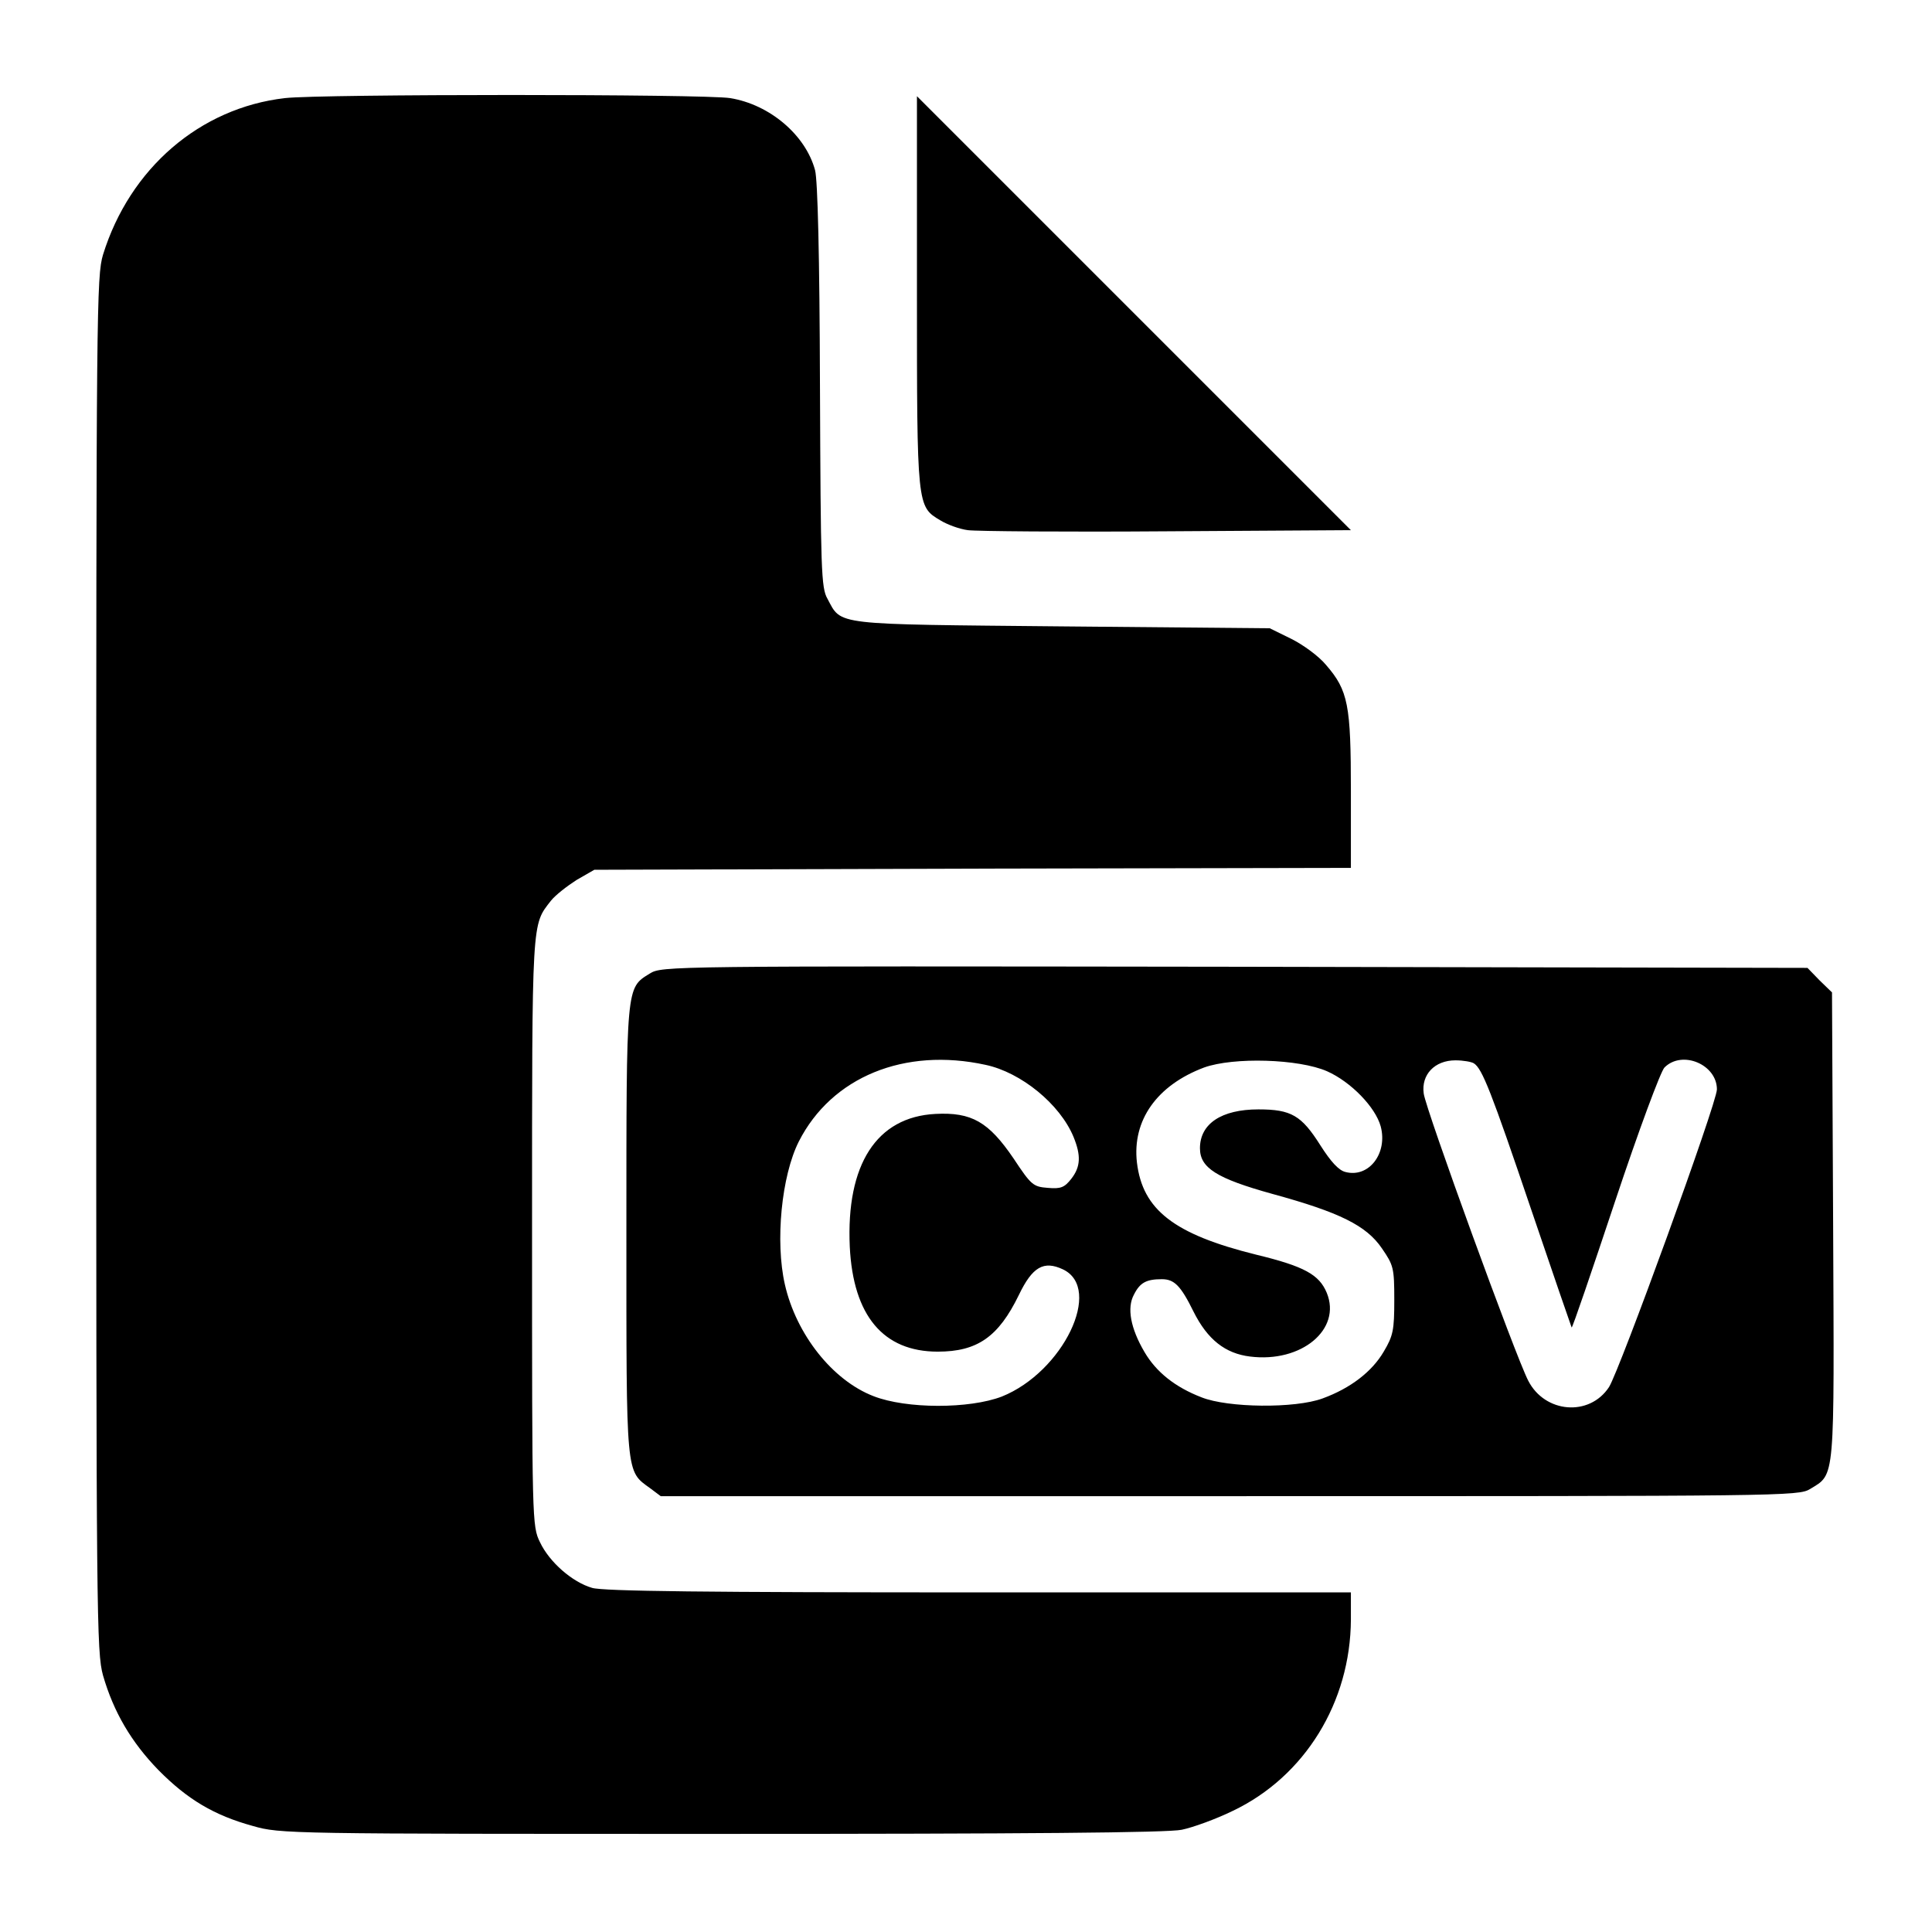 <?xml version="1.0" standalone="no"?>
<!DOCTYPE svg PUBLIC "-//W3C//DTD SVG 20010904//EN"
 "http://www.w3.org/TR/2001/REC-SVG-20010904/DTD/svg10.dtd">
<svg version="1.0" xmlns="http://www.w3.org/2000/svg"
 width="512pt" height="512pt" viewBox="0 0 512 512"
 preserveAspectRatio="xMidYMid meet">
<g transform="translate(0,512) scale(0.1,-0.1)"
fill="#000000" stroke="none">
<path d="M755 4860 c-225 -26 -411 -186 -482 -415 -17 -57 -18 -141 -18 -1880
0 -1735 1 -1823 18 -1885 28 -97 75 -177 147 -251 77 -78 148 -120 250 -148
73 -21 92 -21 1242 -21 803 0 1184 3 1220 11 29 6 90 28 135 50 191 91 312
288 313 507 l0 72 -986 0 c-720 0 -997 3 -1025 12 -52 15 -113 68 -138 121
-21 43 -21 53 -21 824 0 836 -1 810 50 876 12 15 43 39 68 55 l47 27 1003 3
1002 2 0 203 c0 229 -7 267 -66 335 -19 23 -60 53 -92 69 l-57 28 -550 5
c-611 6 -584 2 -622 73 -17 29 -18 76 -20 564 -1 344 -6 546 -13 572 -25 93
-120 174 -225 191 -68 11 -1085 11 -1180 0z"/>
<path d="M2430 4347 c0 -571 0 -569 62 -606 18 -11 50 -23 73 -26 22 -3 259
-5 528 -3 l487 3 -575 575 -575 575 0 -518z"/>
<path d="M1722 2540 c-63 -39 -62 -28 -62 -682 0 -654 -2 -635 63 -682 l28
-21 1507 0 c1471 0 1508 0 1539 19 67 41 64 15 61 698 l-3 618 -33 32 -32 33
-1518 3 c-1508 2 -1517 2 -1550 -18z m890 -242 c94 -20 197 -104 233 -191 20
-49 19 -79 -6 -111 -18 -23 -28 -27 -62 -24 -39 3 -44 7 -91 78 -66 97 -111
123 -207 118 -156 -8 -237 -134 -227 -352 9 -183 89 -278 233 -278 105 0 161
39 215 150 36 75 66 92 117 68 107 -51 0 -272 -162 -337 -86 -33 -253 -33
-340 1 -109 42 -205 164 -235 296 -26 114 -9 288 37 379 87 171 280 250 495
203z m905 -17 c63 -28 128 -95 142 -146 19 -71 -31 -137 -93 -121 -18 4 -39
27 -67 71 -50 79 -77 95 -164 95 -98 0 -155 -38 -155 -103 0 -52 44 -80 192
-121 179 -49 249 -84 290 -144 31 -45 33 -52 33 -137 0 -80 -3 -95 -28 -137
-31 -53 -88 -97 -162 -124 -73 -27 -251 -25 -321 3 -70 27 -120 67 -151 120
-37 63 -47 117 -28 152 16 32 33 41 74 41 33 0 50 -17 84 -86 37 -74 84 -111
150 -119 136 -17 243 72 203 169 -20 48 -59 70 -187 101 -218 54 -301 119
-316 244 -13 112 53 205 178 252 78 28 251 23 326 -10z m389 21 c22 -14 46
-75 151 -385 58 -171 107 -313 108 -315 2 -2 53 148 115 334 63 189 121 345
131 355 47 47 139 8 139 -58 0 -36 -258 -745 -286 -789 -52 -79 -170 -69 -214
17 -33 63 -272 720 -277 761 -7 50 29 88 84 88 21 0 43 -4 49 -8z"/>
</g>
</svg>
